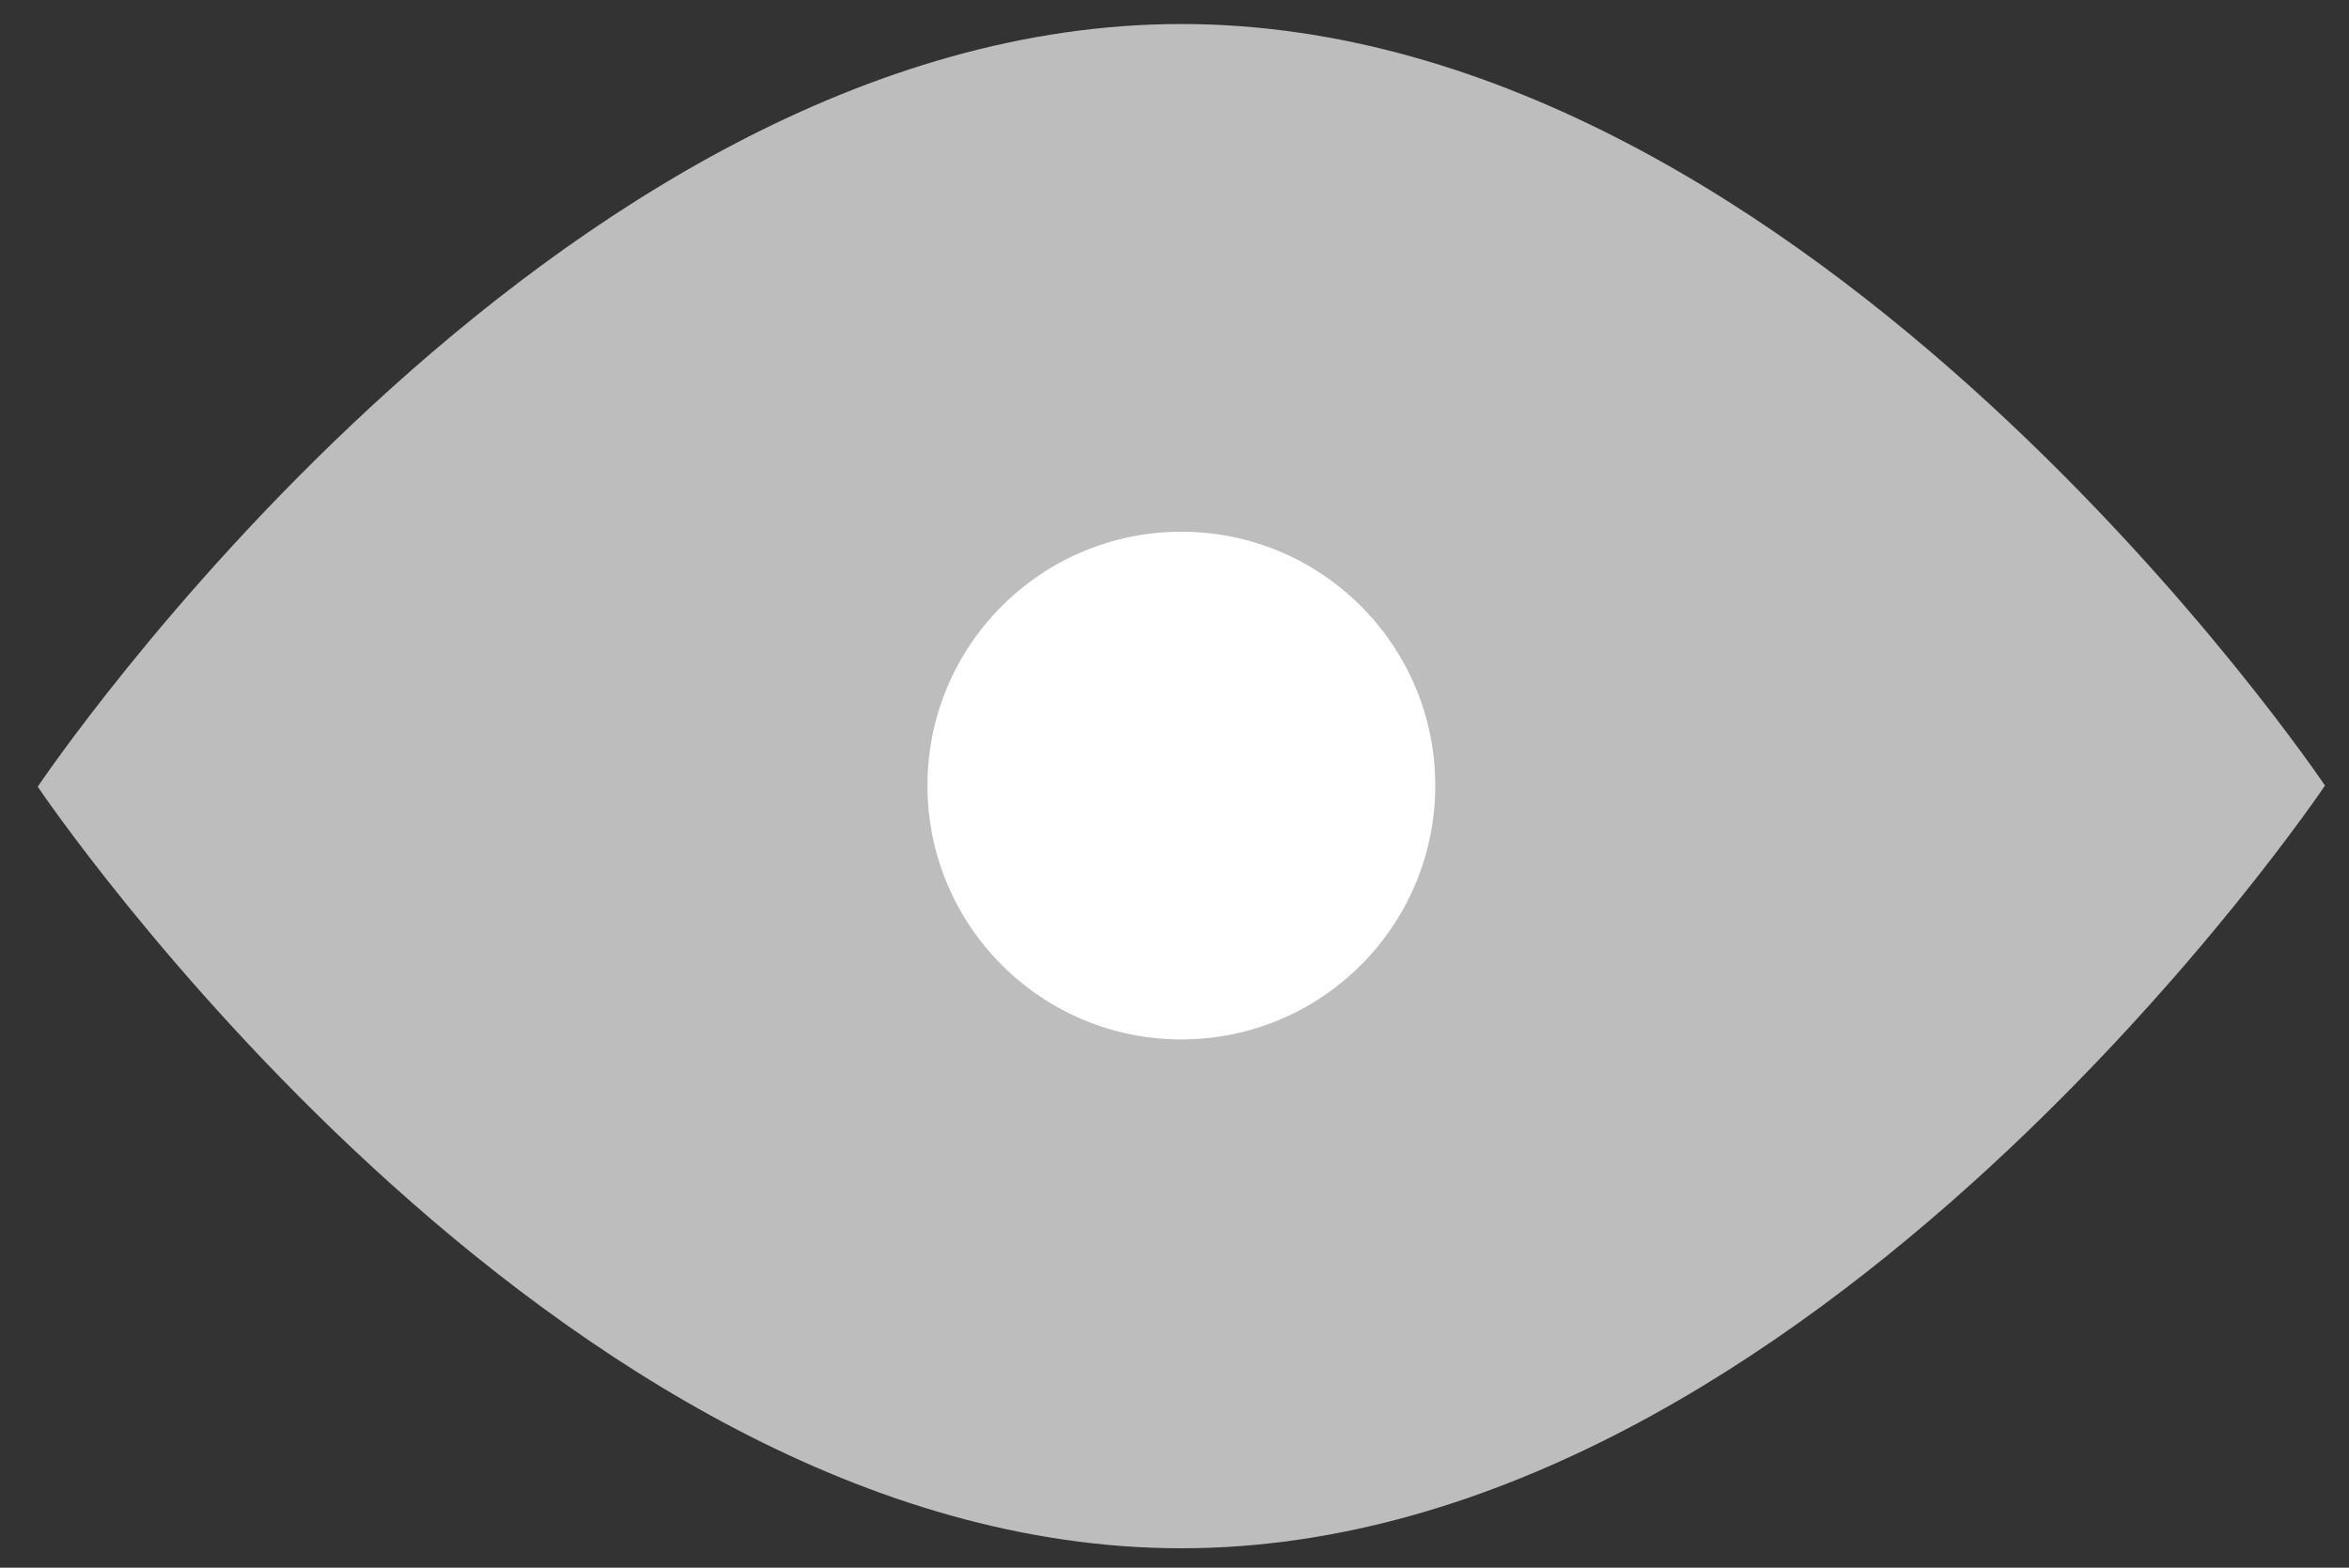 <svg id="Layer_1" data-name="Layer 1" xmlns="http://www.w3.org/2000/svg" viewBox="0 0 20.54 13.71"><rect x="0" y="0" width="20.54" height="13.71" fill="#333333" stroke="none"/><defs><style>.cls-1{fill:#bdbdbd;}.cls-2{fill:#fff;}</style></defs><title>Views</title><g id="icon-view"><g id="icon-view-2" data-name="icon-view"><path id="path59_fill" data-name="path59 fill" class="cls-1" d="M10.33,13.54c5.52,0,10-6.67,10-6.67S15.86.21,10.33.21.33,6.88.33,6.88,4.81,13.54,10.33,13.54Z"/></g></g><circle class="cls-2" cx="10.33" cy="6.87" r="2.22"/></svg>